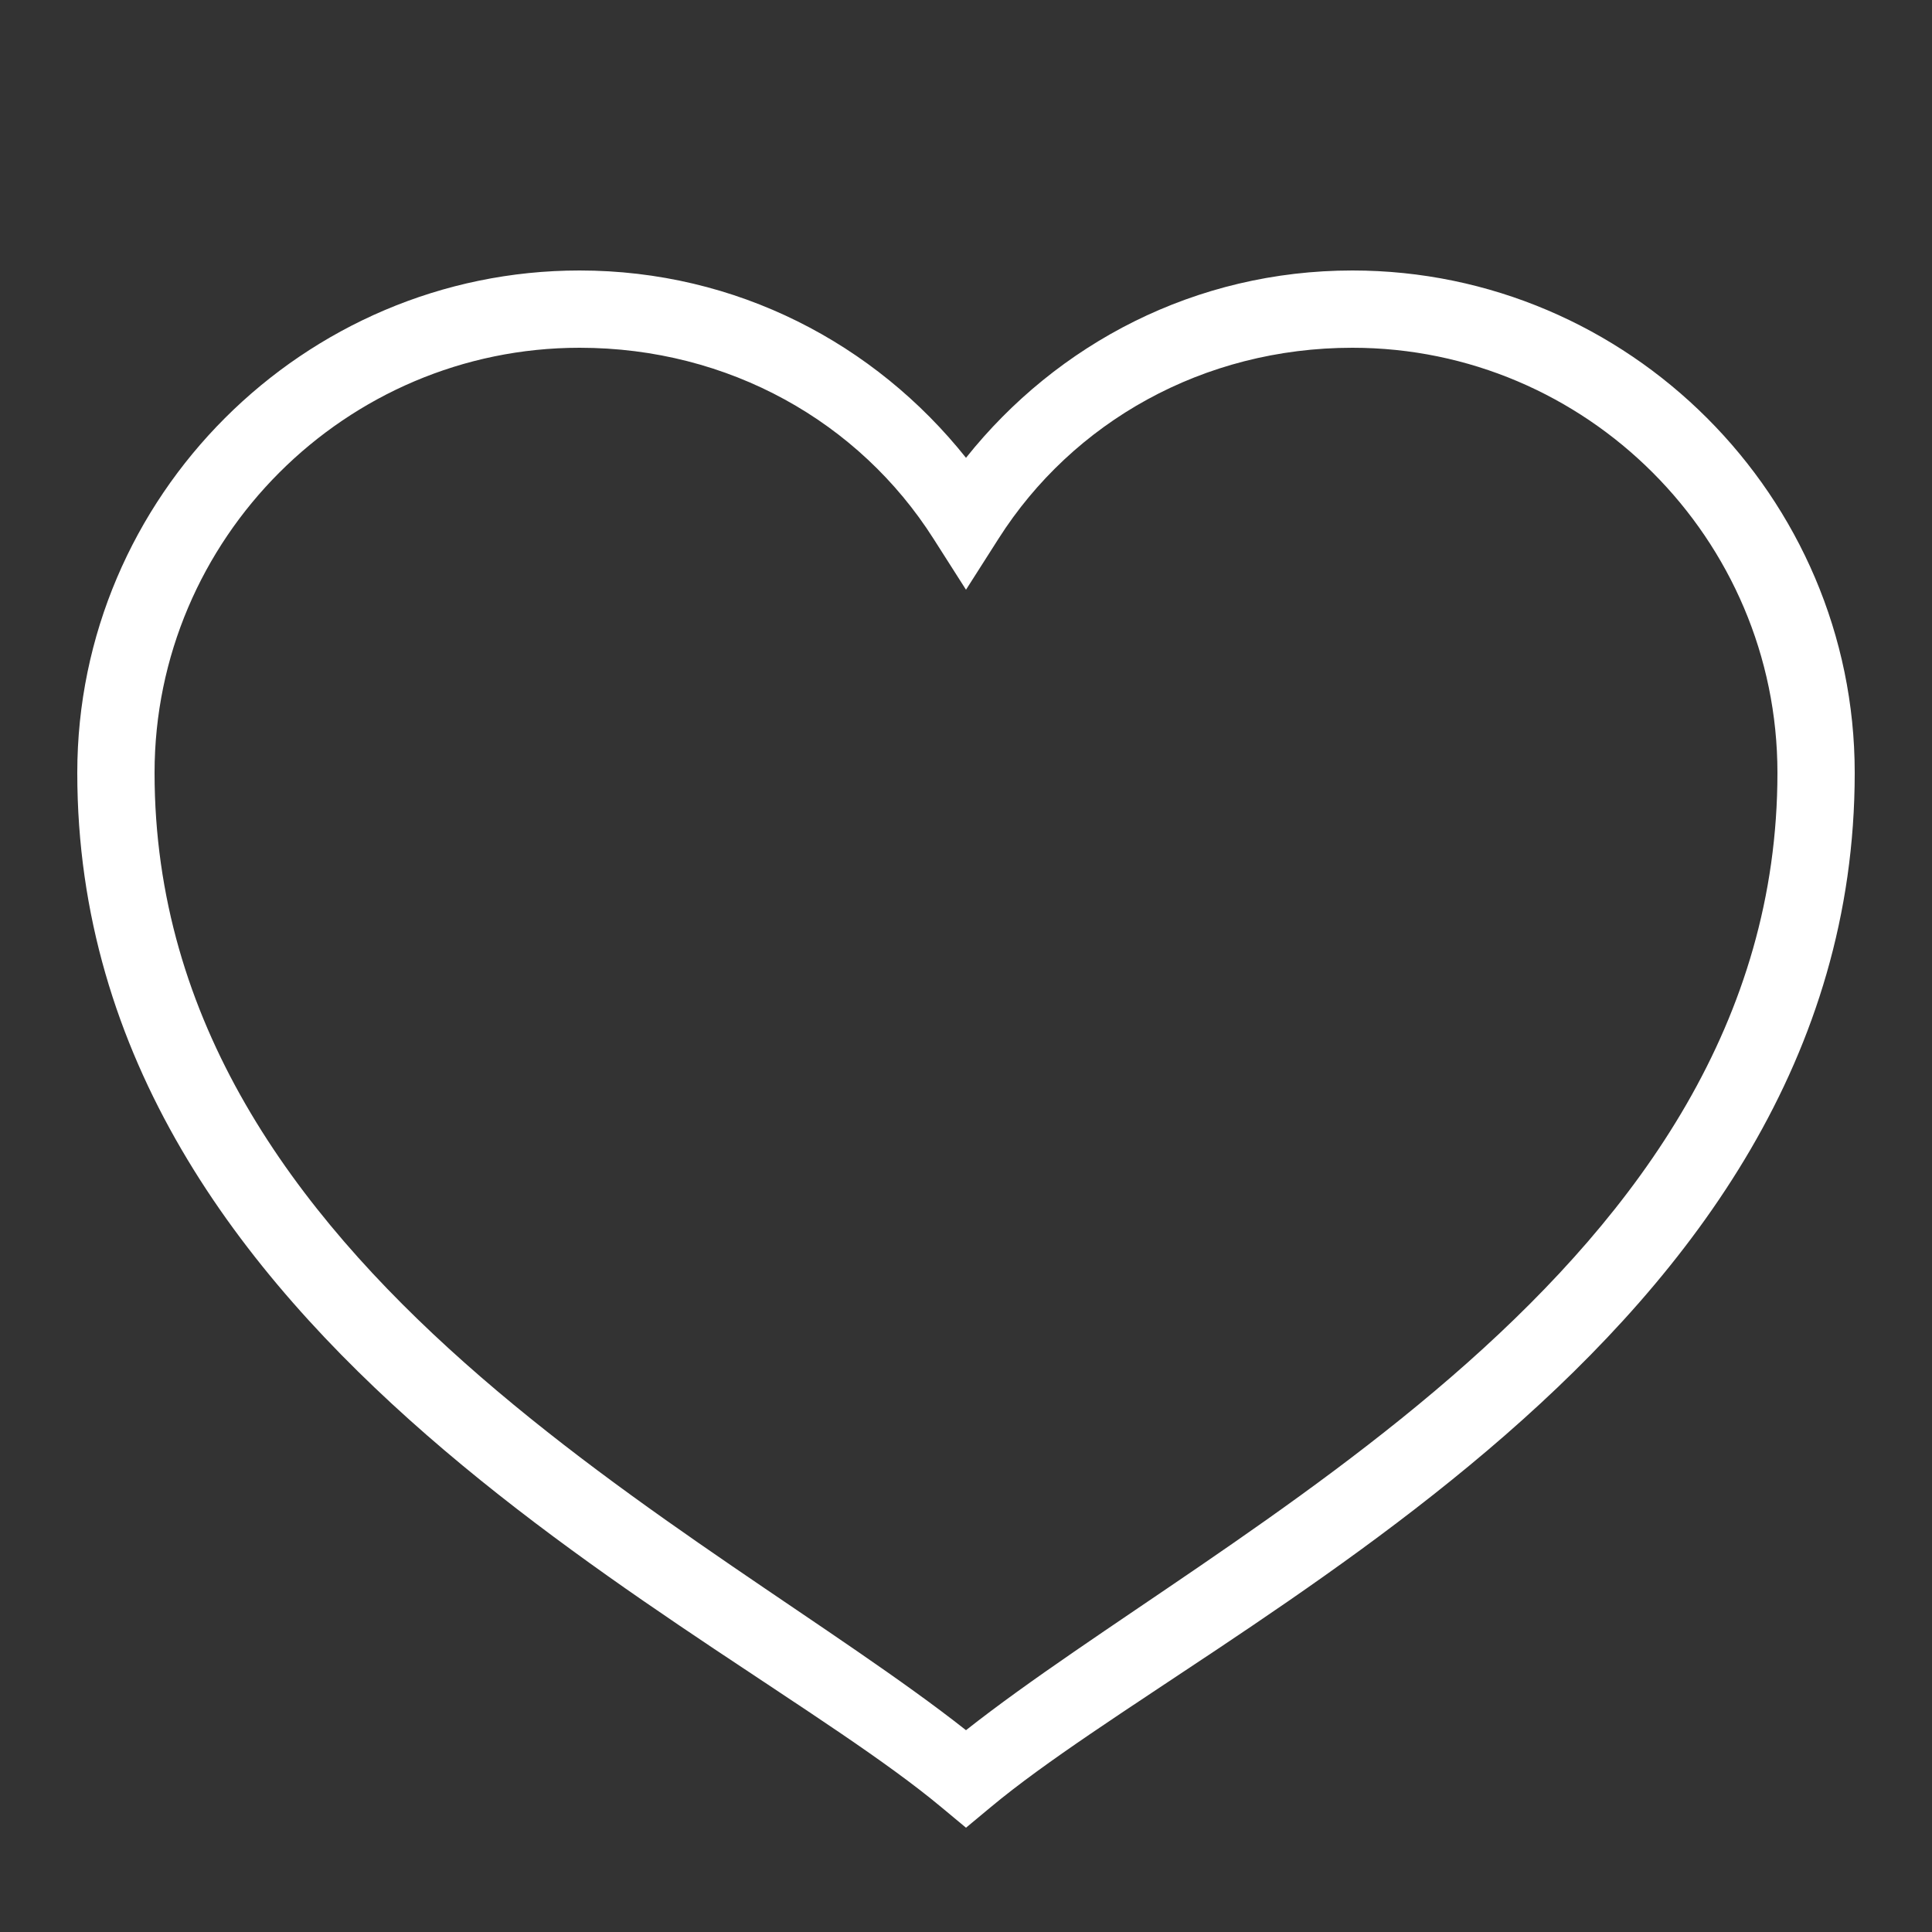 <svg xmlns="http://www.w3.org/2000/svg" xmlns:xlink="http://www.w3.org/1999/xlink" viewBox="0,0,256,256" width="100px" height="100px"><rect x="0" y="0" width="256" height="256" fill="#333333" stroke="none"/><g fill="#ffffff" fill-rule="nonzero" stroke="none" stroke-width="1" stroke-linecap="butt" stroke-linejoin="miter" stroke-miterlimit="10" stroke-dasharray="" stroke-dashoffset="0" font-family="none" font-weight="none" font-size="none" text-anchor="none" style="mix-blend-mode: normal"><g transform="scale(5.12,5.12)"><path d="M15,7c-7.145,0 -13,5.855 -13,13c0,14.762 16.678,22.033 22.359,26.768l0.641,0.533l0.641,-0.533c5.681,-4.734 22.359,-12.006 22.359,-26.768c0,-7.145 -5.855,-13 -13,-13c-4.06,0 -7.642,1.89 -10,4.848c-2.358,-2.957 -5.94,-4.848 -10,-4.848zM15,9c3.867,0 7.239,1.924 9.156,4.938l0.844,1.324l0.844,-1.324c1.918,-3.013 5.29,-4.938 9.156,-4.938c6.055,0 11,4.945 11,11c0,12.888 -14.401,19.572 -21,24.777c-6.599,-5.205 -21,-11.89 -21,-24.777c0,-6.055 4.945,-11 11,-11z"></path></g></g></svg>
